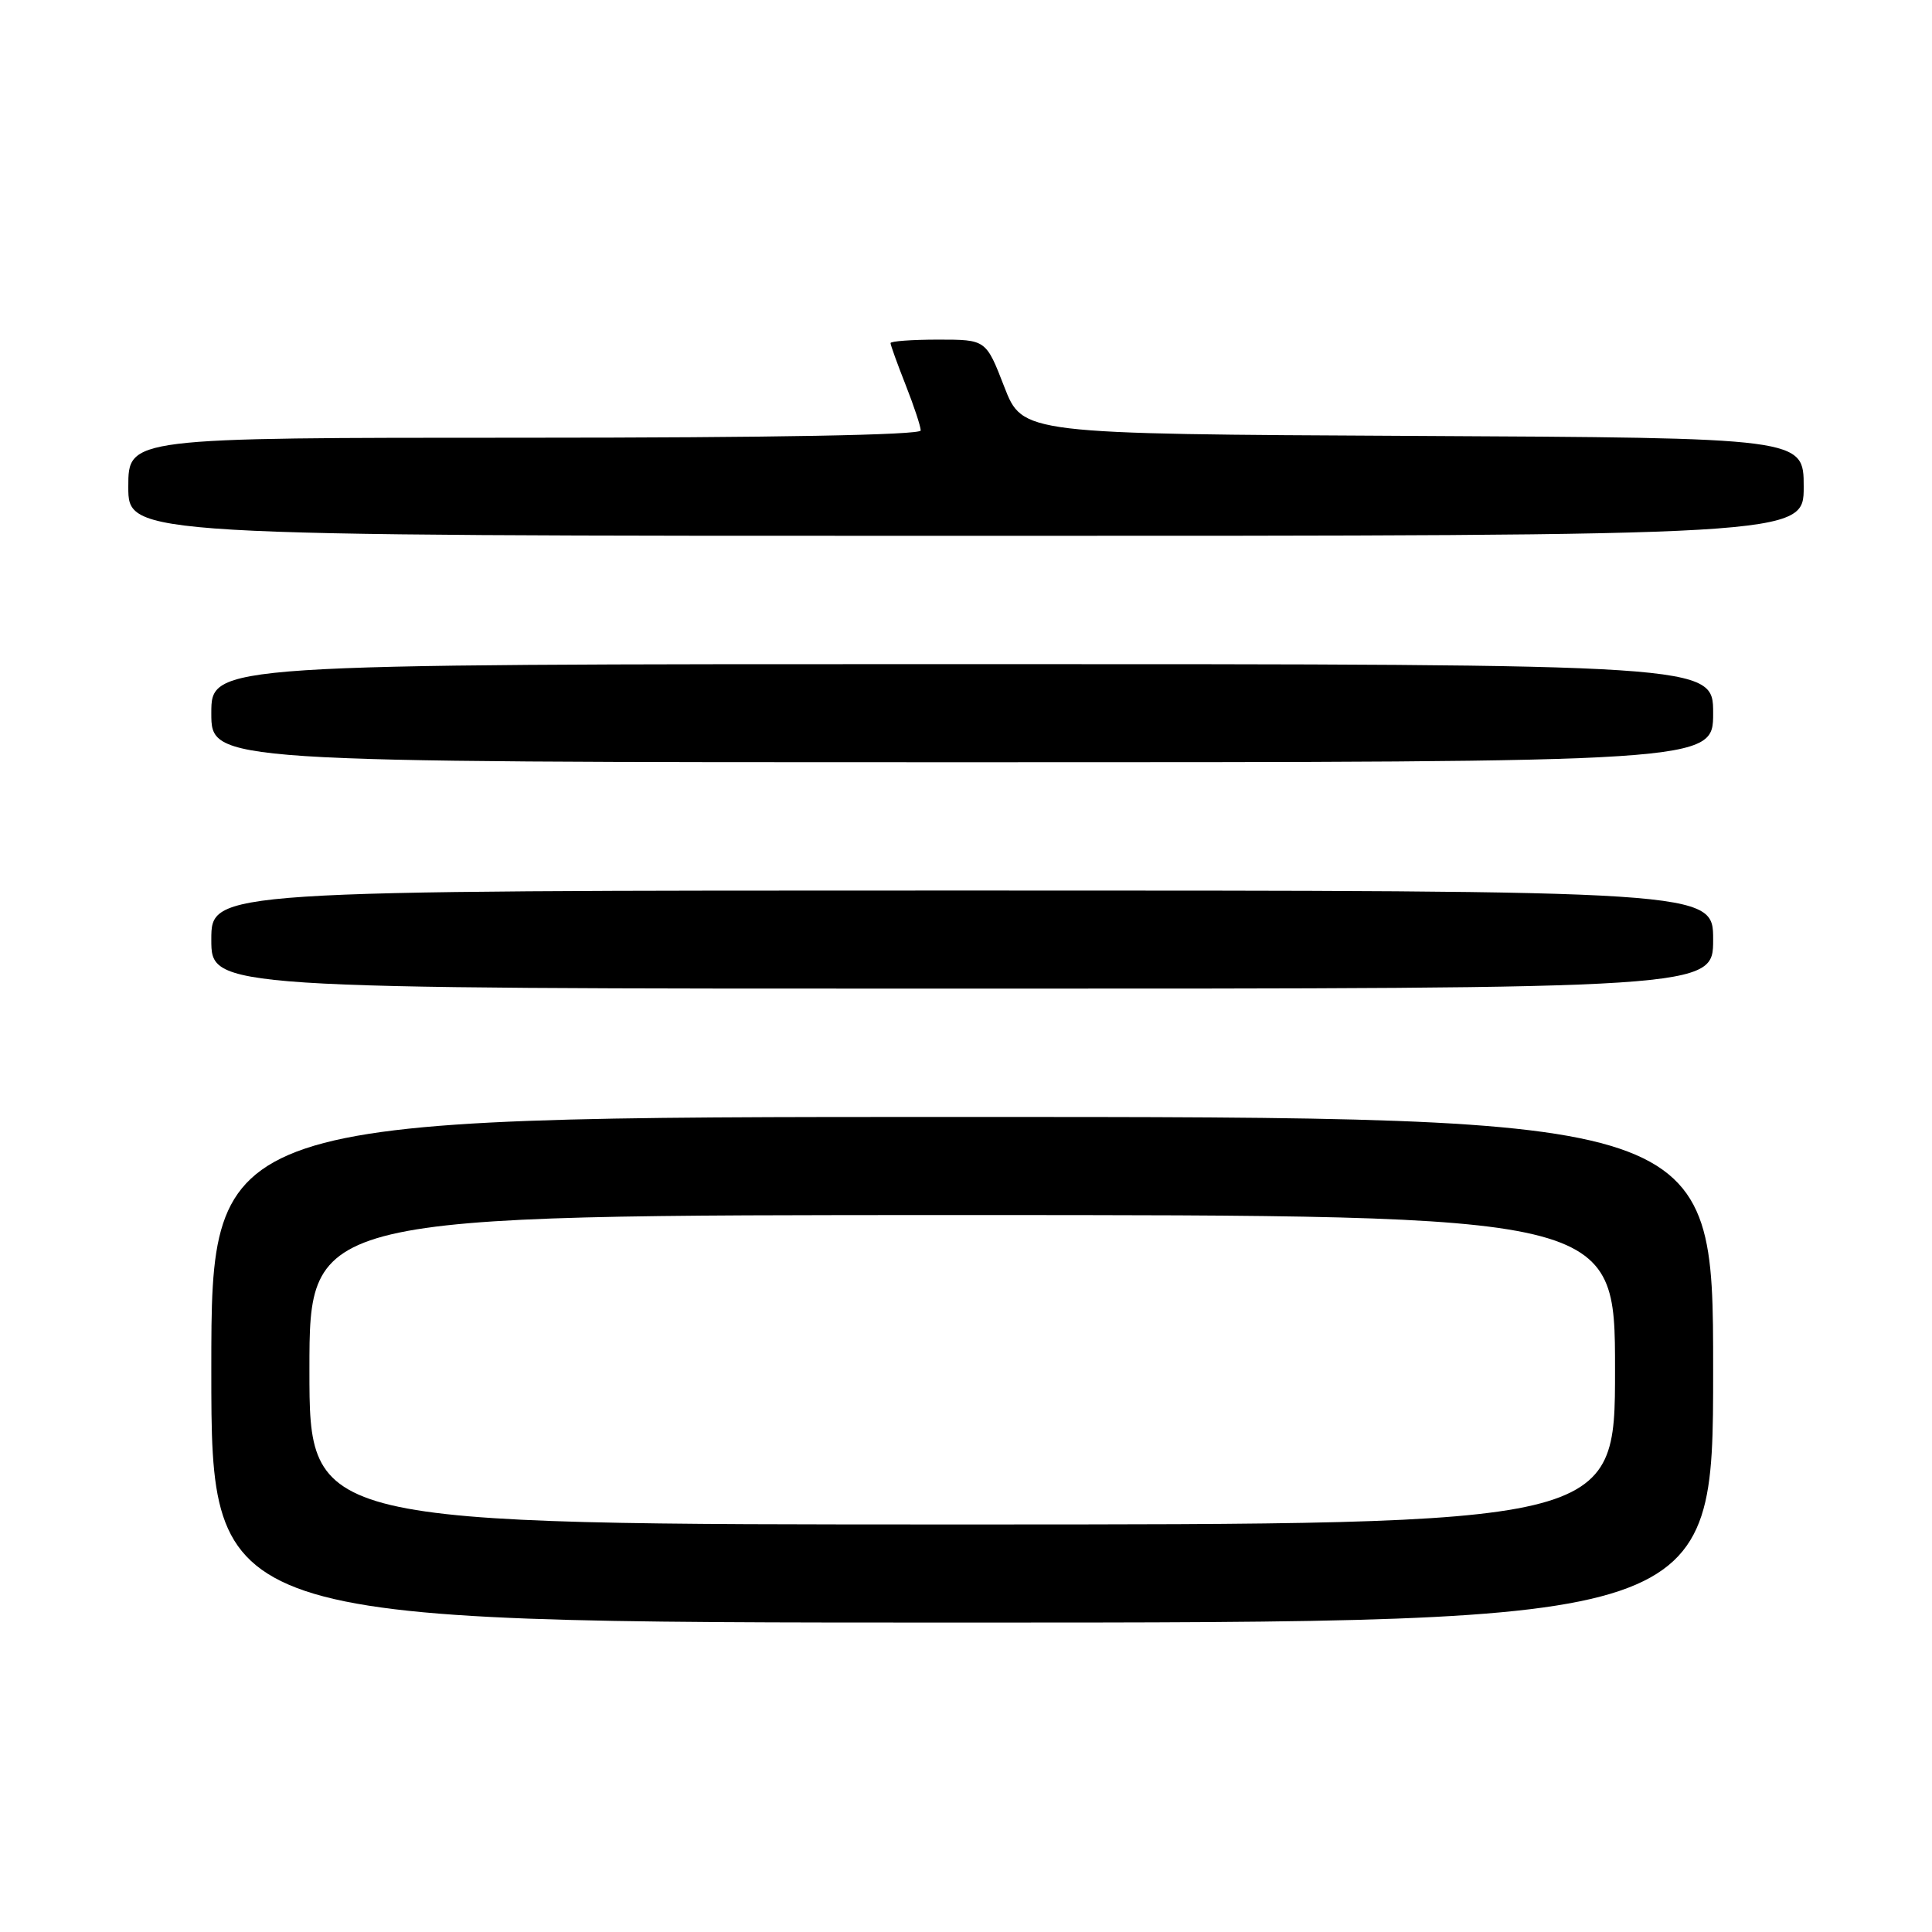 <?xml version="1.0" encoding="UTF-8" standalone="no"?>
<!DOCTYPE svg PUBLIC "-//W3C//DTD SVG 1.1//EN" "http://www.w3.org/Graphics/SVG/1.1/DTD/svg11.dtd" >
<svg xmlns="http://www.w3.org/2000/svg" xmlns:xlink="http://www.w3.org/1999/xlink" version="1.1" viewBox="0 0 256 256">
 <g >
 <path fill="currentColor"
d=" M 227.00 181.50 C 227.00 148.00 227.00 148.00 127.50 148.00 C 28.00 148.00 28.00 148.00 28.00 181.50 C 28.00 215.00 28.00 215.00 127.50 215.00 C 227.00 215.00 227.00 215.00 227.00 181.50 Z  M 227.00 124.50 C 227.00 118.00 227.00 118.00 127.50 118.00 C 28.00 118.00 28.00 118.00 28.00 124.50 C 28.00 131.00 28.00 131.00 127.50 131.00 C 227.00 131.00 227.00 131.00 227.00 124.50 Z  M 227.00 94.50 C 227.00 88.00 227.00 88.00 127.50 88.00 C 28.00 88.00 28.00 88.00 28.00 94.50 C 28.00 101.00 28.00 101.00 127.50 101.00 C 227.00 101.00 227.00 101.00 227.00 94.50 Z  M 239.00 64.51 C 239.00 58.02 239.00 58.02 187.25 57.76 C 135.50 57.50 135.50 57.50 133.07 51.25 C 130.65 45.00 130.65 45.00 124.32 45.00 C 120.85 45.00 118.00 45.21 118.00 45.46 C 118.00 45.72 118.90 48.21 120.00 51.00 C 121.10 53.79 122.00 56.51 122.00 57.04 C 122.00 57.64 102.49 58.00 69.50 58.00 C 17.00 58.00 17.00 58.00 17.00 64.50 C 17.00 71.00 17.00 71.00 128.00 71.00 C 239.00 71.00 239.00 71.00 239.00 64.51 Z  M 41.00 181.50 C 41.00 161.00 41.00 161.00 127.50 161.00 C 214.00 161.00 214.00 161.00 214.00 181.50 C 214.00 202.00 214.00 202.00 127.50 202.00 C 41.00 202.00 41.00 202.00 41.00 181.50 Z "/>
</g>
</svg>